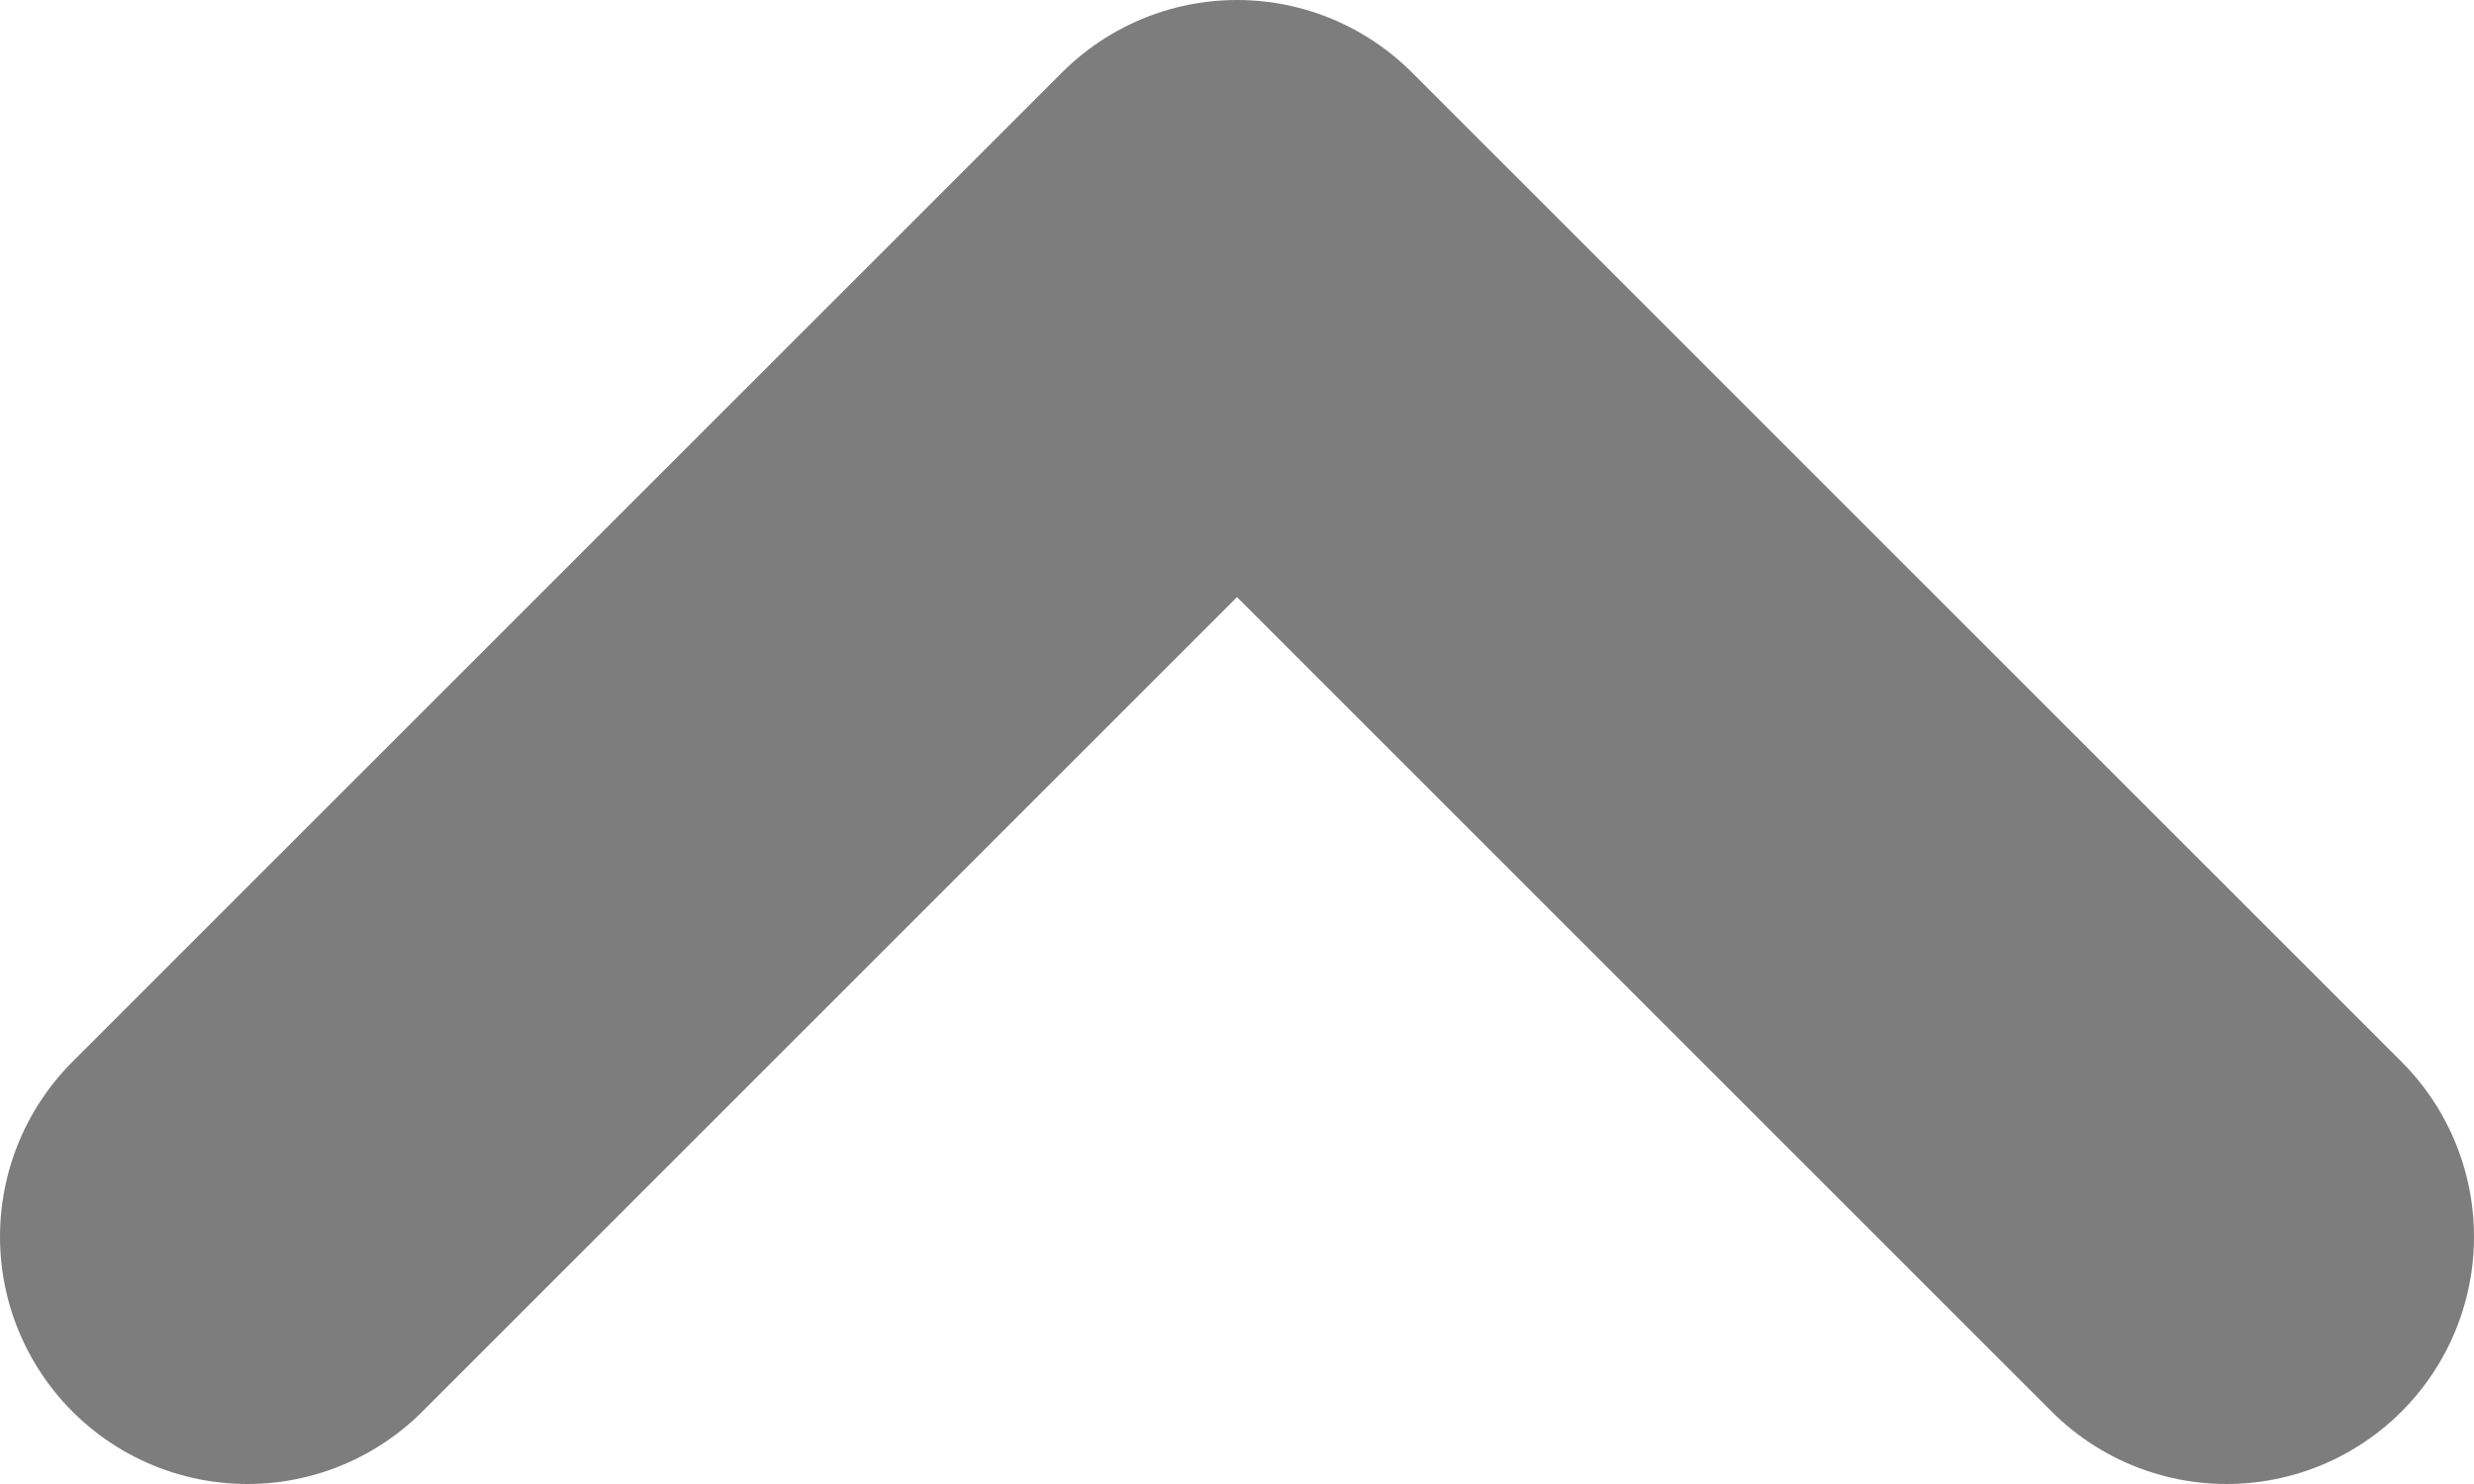 <svg width="10" height="6" viewBox="0 0 10 6" fill="none" xmlns="http://www.w3.org/2000/svg">
<path d="M1 5L5 1L9 5" stroke="#7D7D7D" stroke-width="2" stroke-linecap="round" stroke-linejoin="round"/>
</svg>
